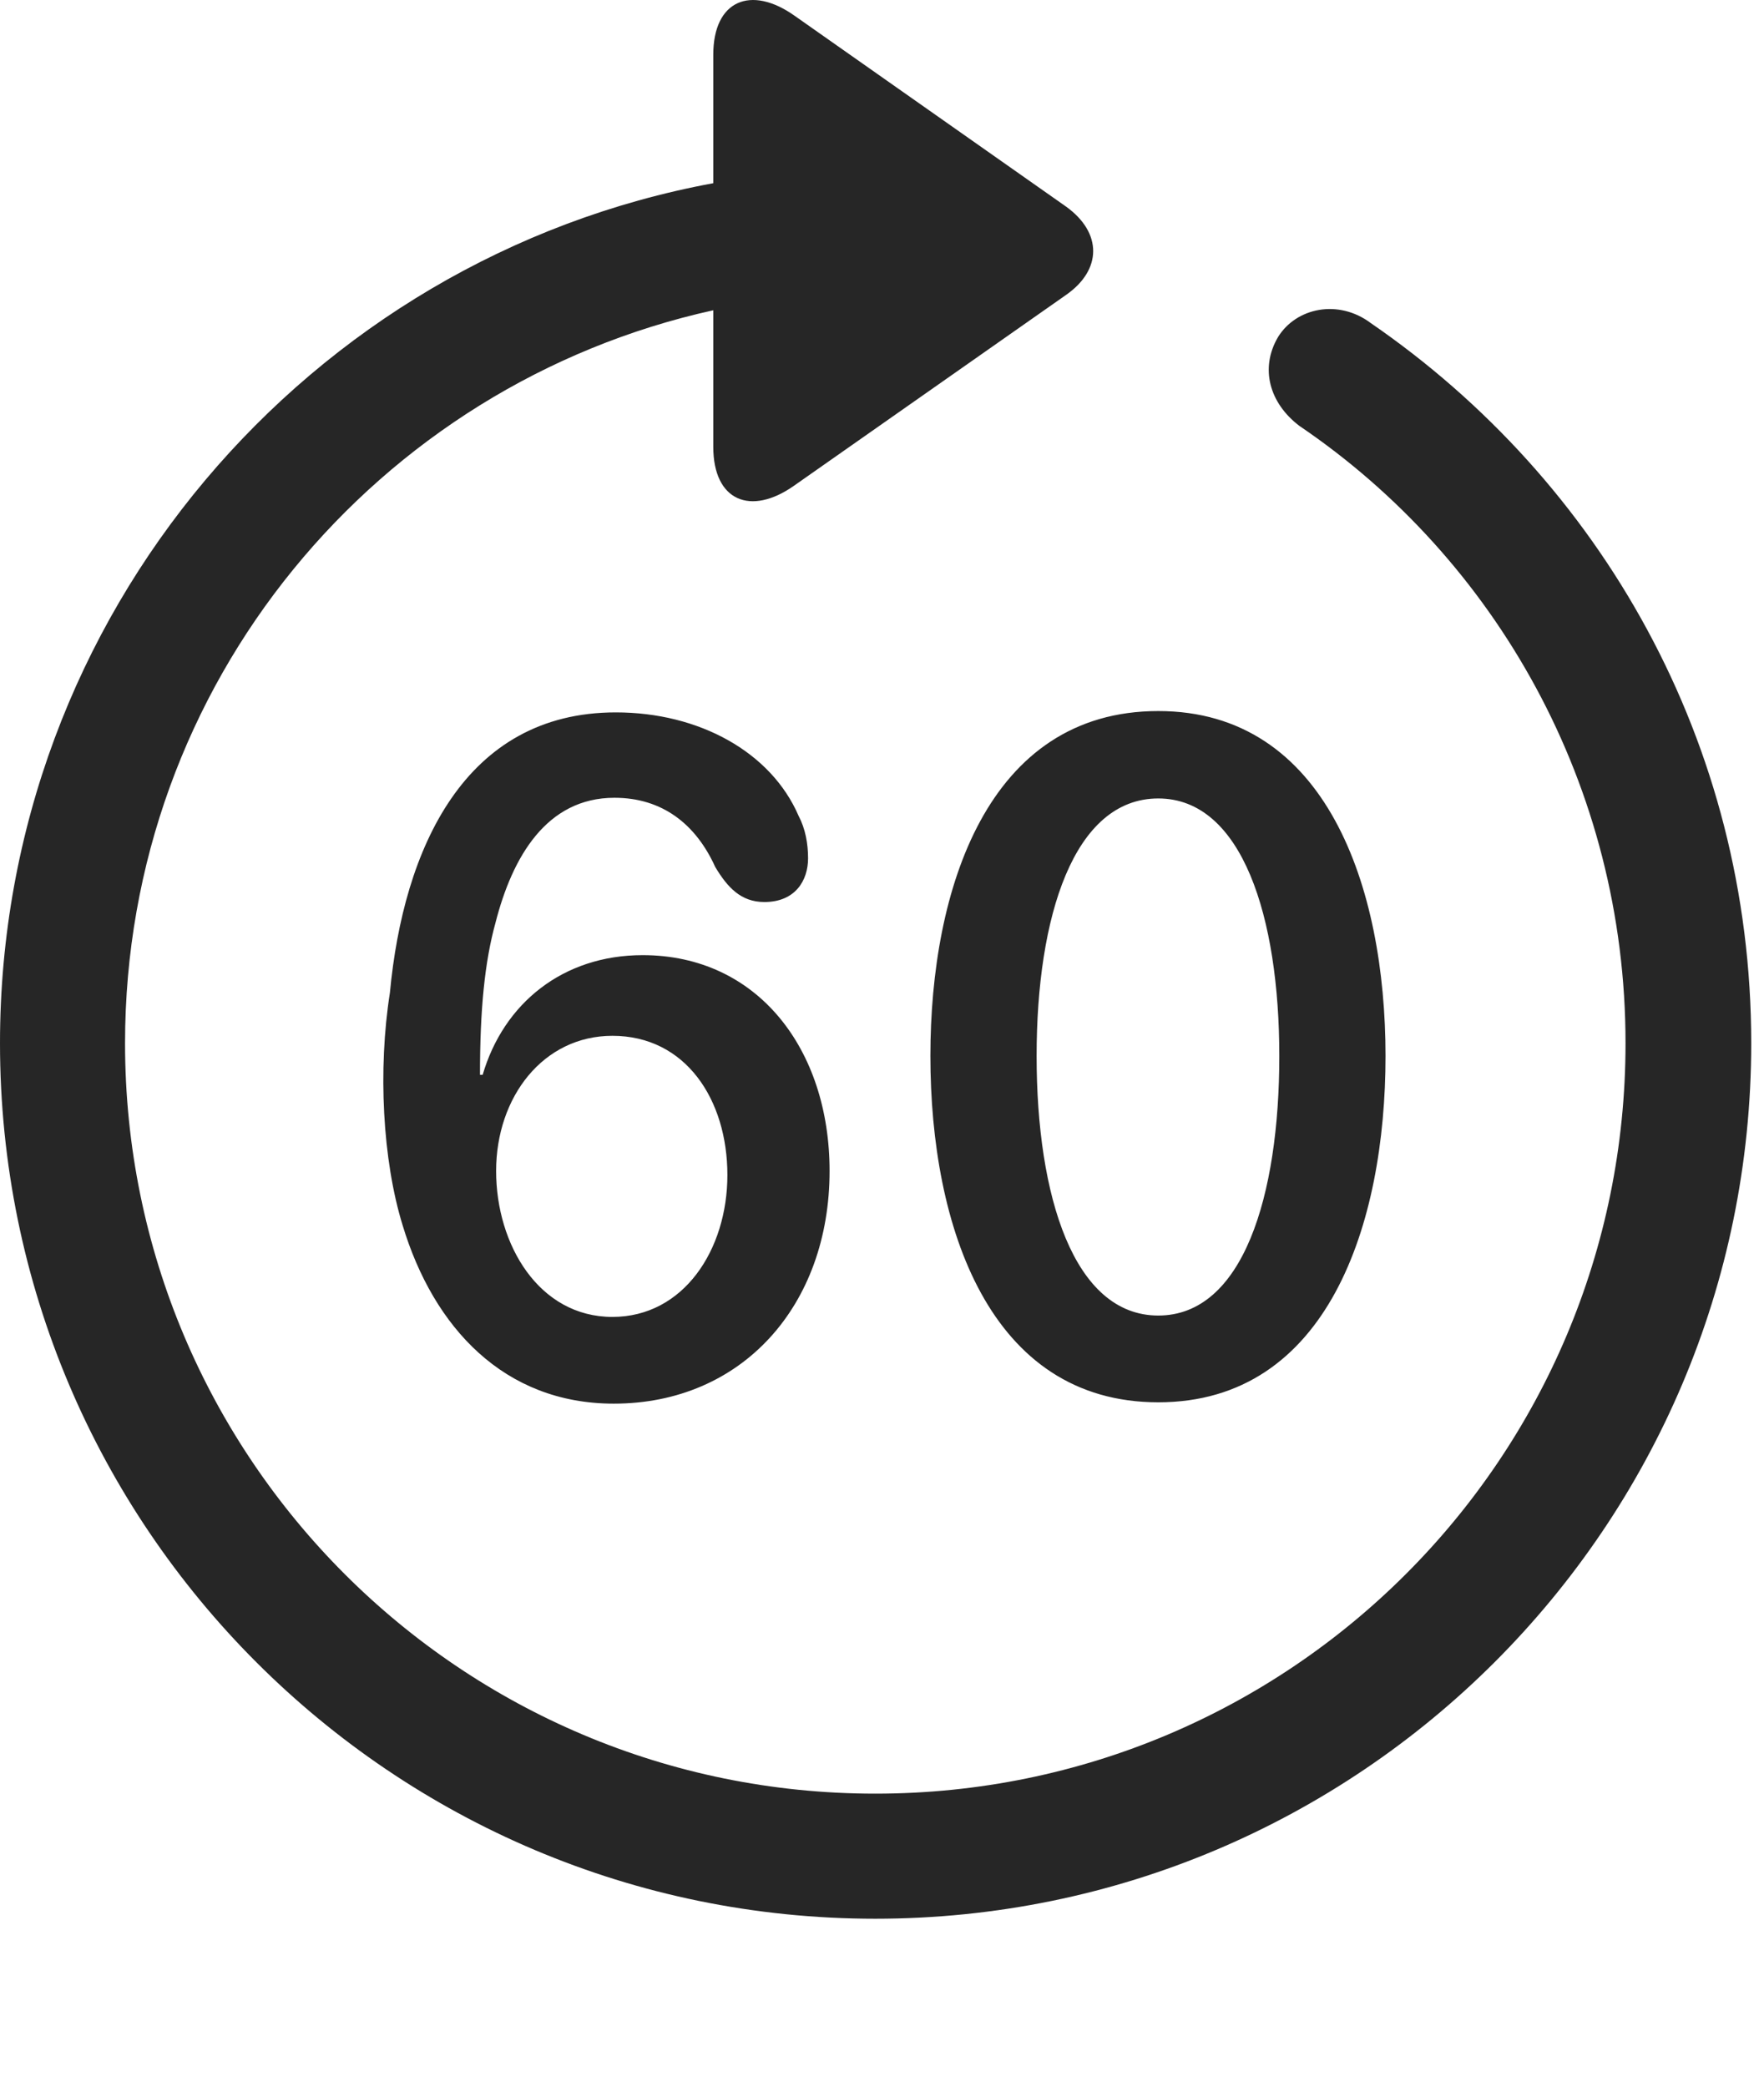 <?xml version="1.0" encoding="UTF-8"?>
<!--Generator: Apple Native CoreSVG 326-->
<!DOCTYPE svg
PUBLIC "-//W3C//DTD SVG 1.1//EN"
       "http://www.w3.org/Graphics/SVG/1.1/DTD/svg11.dtd">
<svg version="1.1" xmlns="http://www.w3.org/2000/svg" xmlns:xlink="http://www.w3.org/1999/xlink" viewBox="0 0 51.25 60.622">
 <g>
  <rect height="60.622" opacity="0" width="51.25" x="0" y="0"/>
  <path d="M25.43 55.731C39.473 55.731 50.879 44.344 50.879 30.301C50.879 21.571 46.504 13.973 39.824 9.383C38.887 8.68 37.656 8.934 37.129 9.793C36.602 10.692 36.875 11.707 37.754 12.372C43.457 16.239 47.227 22.821 47.227 30.301C47.227 42.352 37.48 52.098 25.43 52.098C13.379 52.098 3.633 42.352 3.633 30.301C3.633 19.832 10.977 11.161 20.723 9.012L20.723 12.977C20.723 14.559 21.816 14.989 23.066 14.11L30.977 8.563C32.012 7.84 32.031 6.766 30.977 6.004L23.086 0.458C21.816-0.441 20.723 0.008 20.723 1.59L20.723 5.321C8.984 7.489 0 17.84 0 30.301C0 44.344 11.387 55.731 25.43 55.731Z" fill="black" fill-opacity="0.85"/>
  <path d="M17.832 40.77C21.562 40.77 24.102 37.918 24.102 34.012C24.102 30.477 22.012 27.743 18.672 27.743C16.348 27.743 14.629 29.149 14.023 31.219L13.945 31.219C13.945 29.325 14.082 27.938 14.395 26.805C14.883 24.891 15.879 23.172 17.852 23.172C19.238 23.172 20.215 23.934 20.781 25.184C21.133 25.77 21.523 26.2 22.207 26.2C23.105 26.2 23.477 25.575 23.477 24.93C23.477 24.5 23.398 24.071 23.203 23.7C22.402 21.844 20.312 20.692 17.891 20.692C13.496 20.692 11.719 24.657 11.328 28.836C10.977 31.063 11.113 33.7 11.699 35.594C12.598 38.563 14.648 40.77 17.832 40.77ZM17.793 38.251C15.664 38.251 14.414 36.161 14.414 34.012C14.414 31.864 15.781 30.086 17.793 30.086C19.922 30.086 21.133 31.942 21.133 34.129C21.133 36.297 19.863 38.251 17.793 38.251ZM33.652 40.731C38.574 40.731 40.254 35.555 40.254 30.672C40.254 25.77 38.535 20.653 33.652 20.653C28.691 20.653 27.031 25.829 27.031 30.672C27.031 35.633 28.75 40.731 33.652 40.731ZM33.652 38.211C31.191 38.211 30.117 34.735 30.117 30.672C30.117 26.629 31.191 23.192 33.652 23.192C36.094 23.192 37.168 26.649 37.168 30.672C37.168 34.735 36.113 38.211 33.652 38.211Z" fill="black" fill-opacity="0.85"/>
 </g>
</svg>
